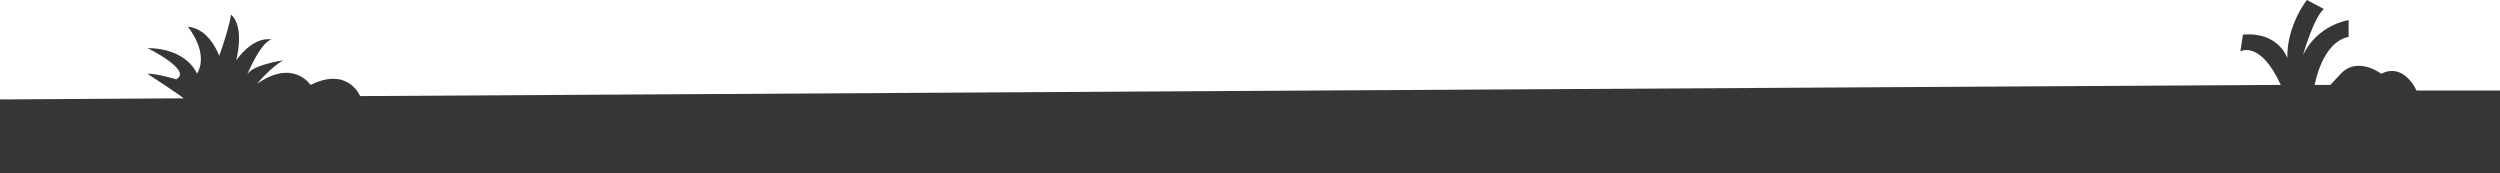 <svg xmlns="http://www.w3.org/2000/svg" width="1920" height="133">
    <path fill-rule="evenodd" fill="#363636" d="M0 76.367v56.632h1919.999V69.503h-64.133s-9.467-21.783-27.057-12.871c0 0-18.191-13.746-31.064 0l-8.017 8.58h-12.025s5.418-32.769 26.054-36.896V15.445s-23.911 3.317-35.073 27.005c0 0 7.855-28.205 16.034-35.586L1771.69 0s-15.503 19.311-15.031 44.619c0 0-6.539-20.442-34.071-18.02l-2.004 12.871s15.171-8.943 31.065 25.742L276.576 73.793s-9.24-22.876-38.08-8.581c0 0-13.182-20.308-41.085-.858 0 0 10.272-12.522 20.041-18.019 0 0-25.737 3.638-28.058 12.013 0 0 10.167-25.375 19.04-28.028 0 0-12.808-3.515-27.057 16.015 0 0 6.99-25.658-4.008-35.181 0 0-.636 8.256-9.019 31.749 0 0-7.227-21.072-24.05-22.31 0 0 16.562 19.62 7.015 36.039 0 0-7.154-19.381-38.08-19.736 0 0 35.138 17.256 22.046 24.026 0 0-14.958-4.609-22.046-4.29 0 0 24.538 15.965 27.764 18.877L0 76.367z"/>
</svg>
